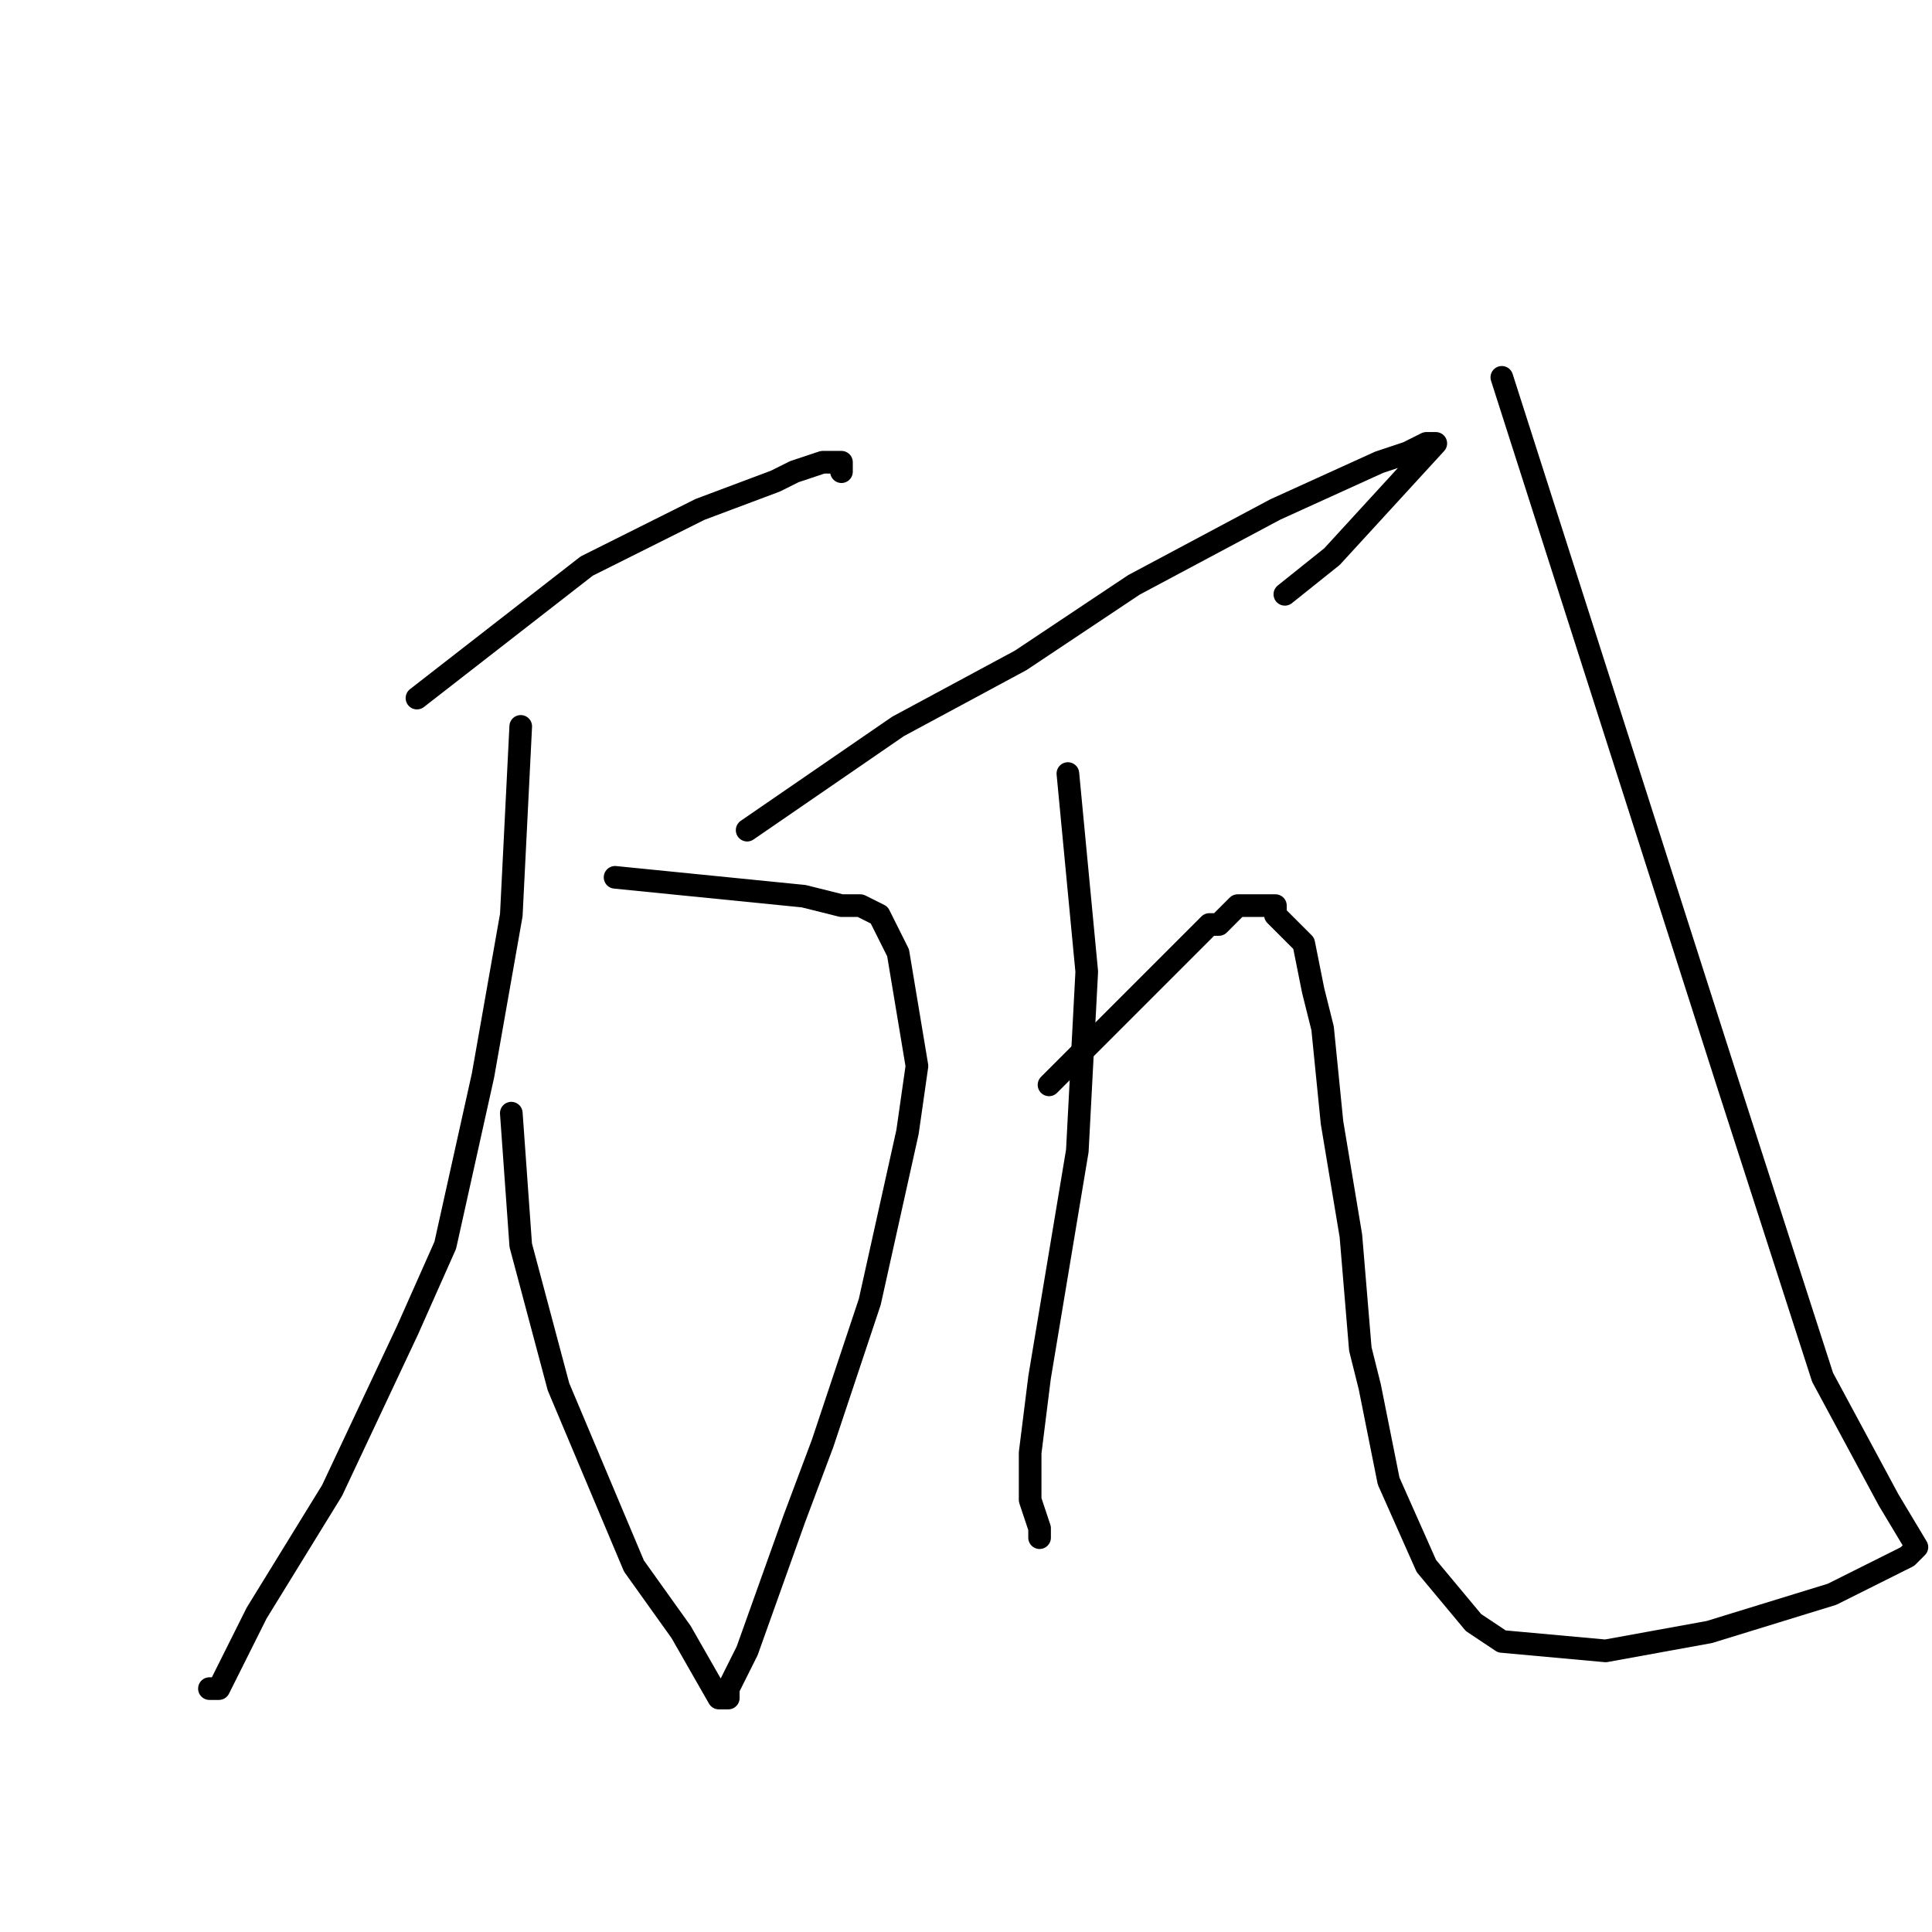 <?xml version="1.0" standalone="no"?>
    <svg width="256" height="256" xmlns="http://www.w3.org/2000/svg" version="1.1">
    <polyline stroke="black" stroke-width="3" stroke-linecap="round" fill="transparent" stroke-linejoin="round" points="55.25 92.5 77.75 75 92.75 67.5 102.75 63.75 105.25 62.5 109 61.25 110.25 61.25 111.5 61.25 111.5 62.5 111.5 62.5 " />
        <polyline stroke="black" stroke-width="3" stroke-linecap="round" fill="transparent" stroke-linejoin="round" points="81.5 116.25 106.5 118.75 111.5 120 114 120 116.5 121.25 119 126.25 121.5 141.25 120.25 150 115.25 172.5 109 191.25 105.25 201.25 99 218.75 97.75 221.25 96.5 223.75 96.5 225 95.25 225 90.25 216.25 84 207.5 74 183.75 69 165 67.75 147.5 67.75 147.5 " />
        <polyline stroke="black" stroke-width="3" stroke-linecap="round" fill="transparent" stroke-linejoin="round" points="69 96.25 67.75 121.25 64 142.5 59 165 54 176.25 44 197.5 34 213.75 31.5 218.75 29 223.75 27.75 223.75 27.75 223.75 " />
        <polyline stroke="black" stroke-width="3" stroke-linecap="round" fill="transparent" stroke-linejoin="round" points="99 110 119 96.25 135.25 87.5 150.25 77.5 169 67.5 182.75 61.25 186.5 60 189 58.75 190.25 58.75 176.5 73.75 170.25 78.75 170.25 78.75 " />
        <polyline stroke="black" stroke-width="3" stroke-linecap="round" fill="transparent" stroke-linejoin="round" points="141.5 102.5 144 128.75 142.75 152.5 139 175 137.75 182.5 136.5 192.5 136.5 198.75 137.75 202.5 137.75 203.75 137.75 203.75 " />
        <polyline stroke="black" stroke-width="3" stroke-linecap="round" fill="transparent" stroke-linejoin="round" points="139 143.75 155.25 127.5 160.25 122.5 161.5 122.5 162.75 121.25 164 120 165.25 120 166.5 120 167.75 120 169 120 169 121.25 170.25 122.5 172.75 125 174 131.25 175.25 136.25 176.5 148.75 179 163.75 180.25 178.75 181.5 183.75 184 196.25 189 207.5 195.25 215 199 217.5 212.75 218.75 226.5 216.25 242.75 211.25 247.75 208.75 252.75 206.25 254 205 250.25 198.75 241.5 182.5 229 143.75 199 50 199 50 " />
        </svg>